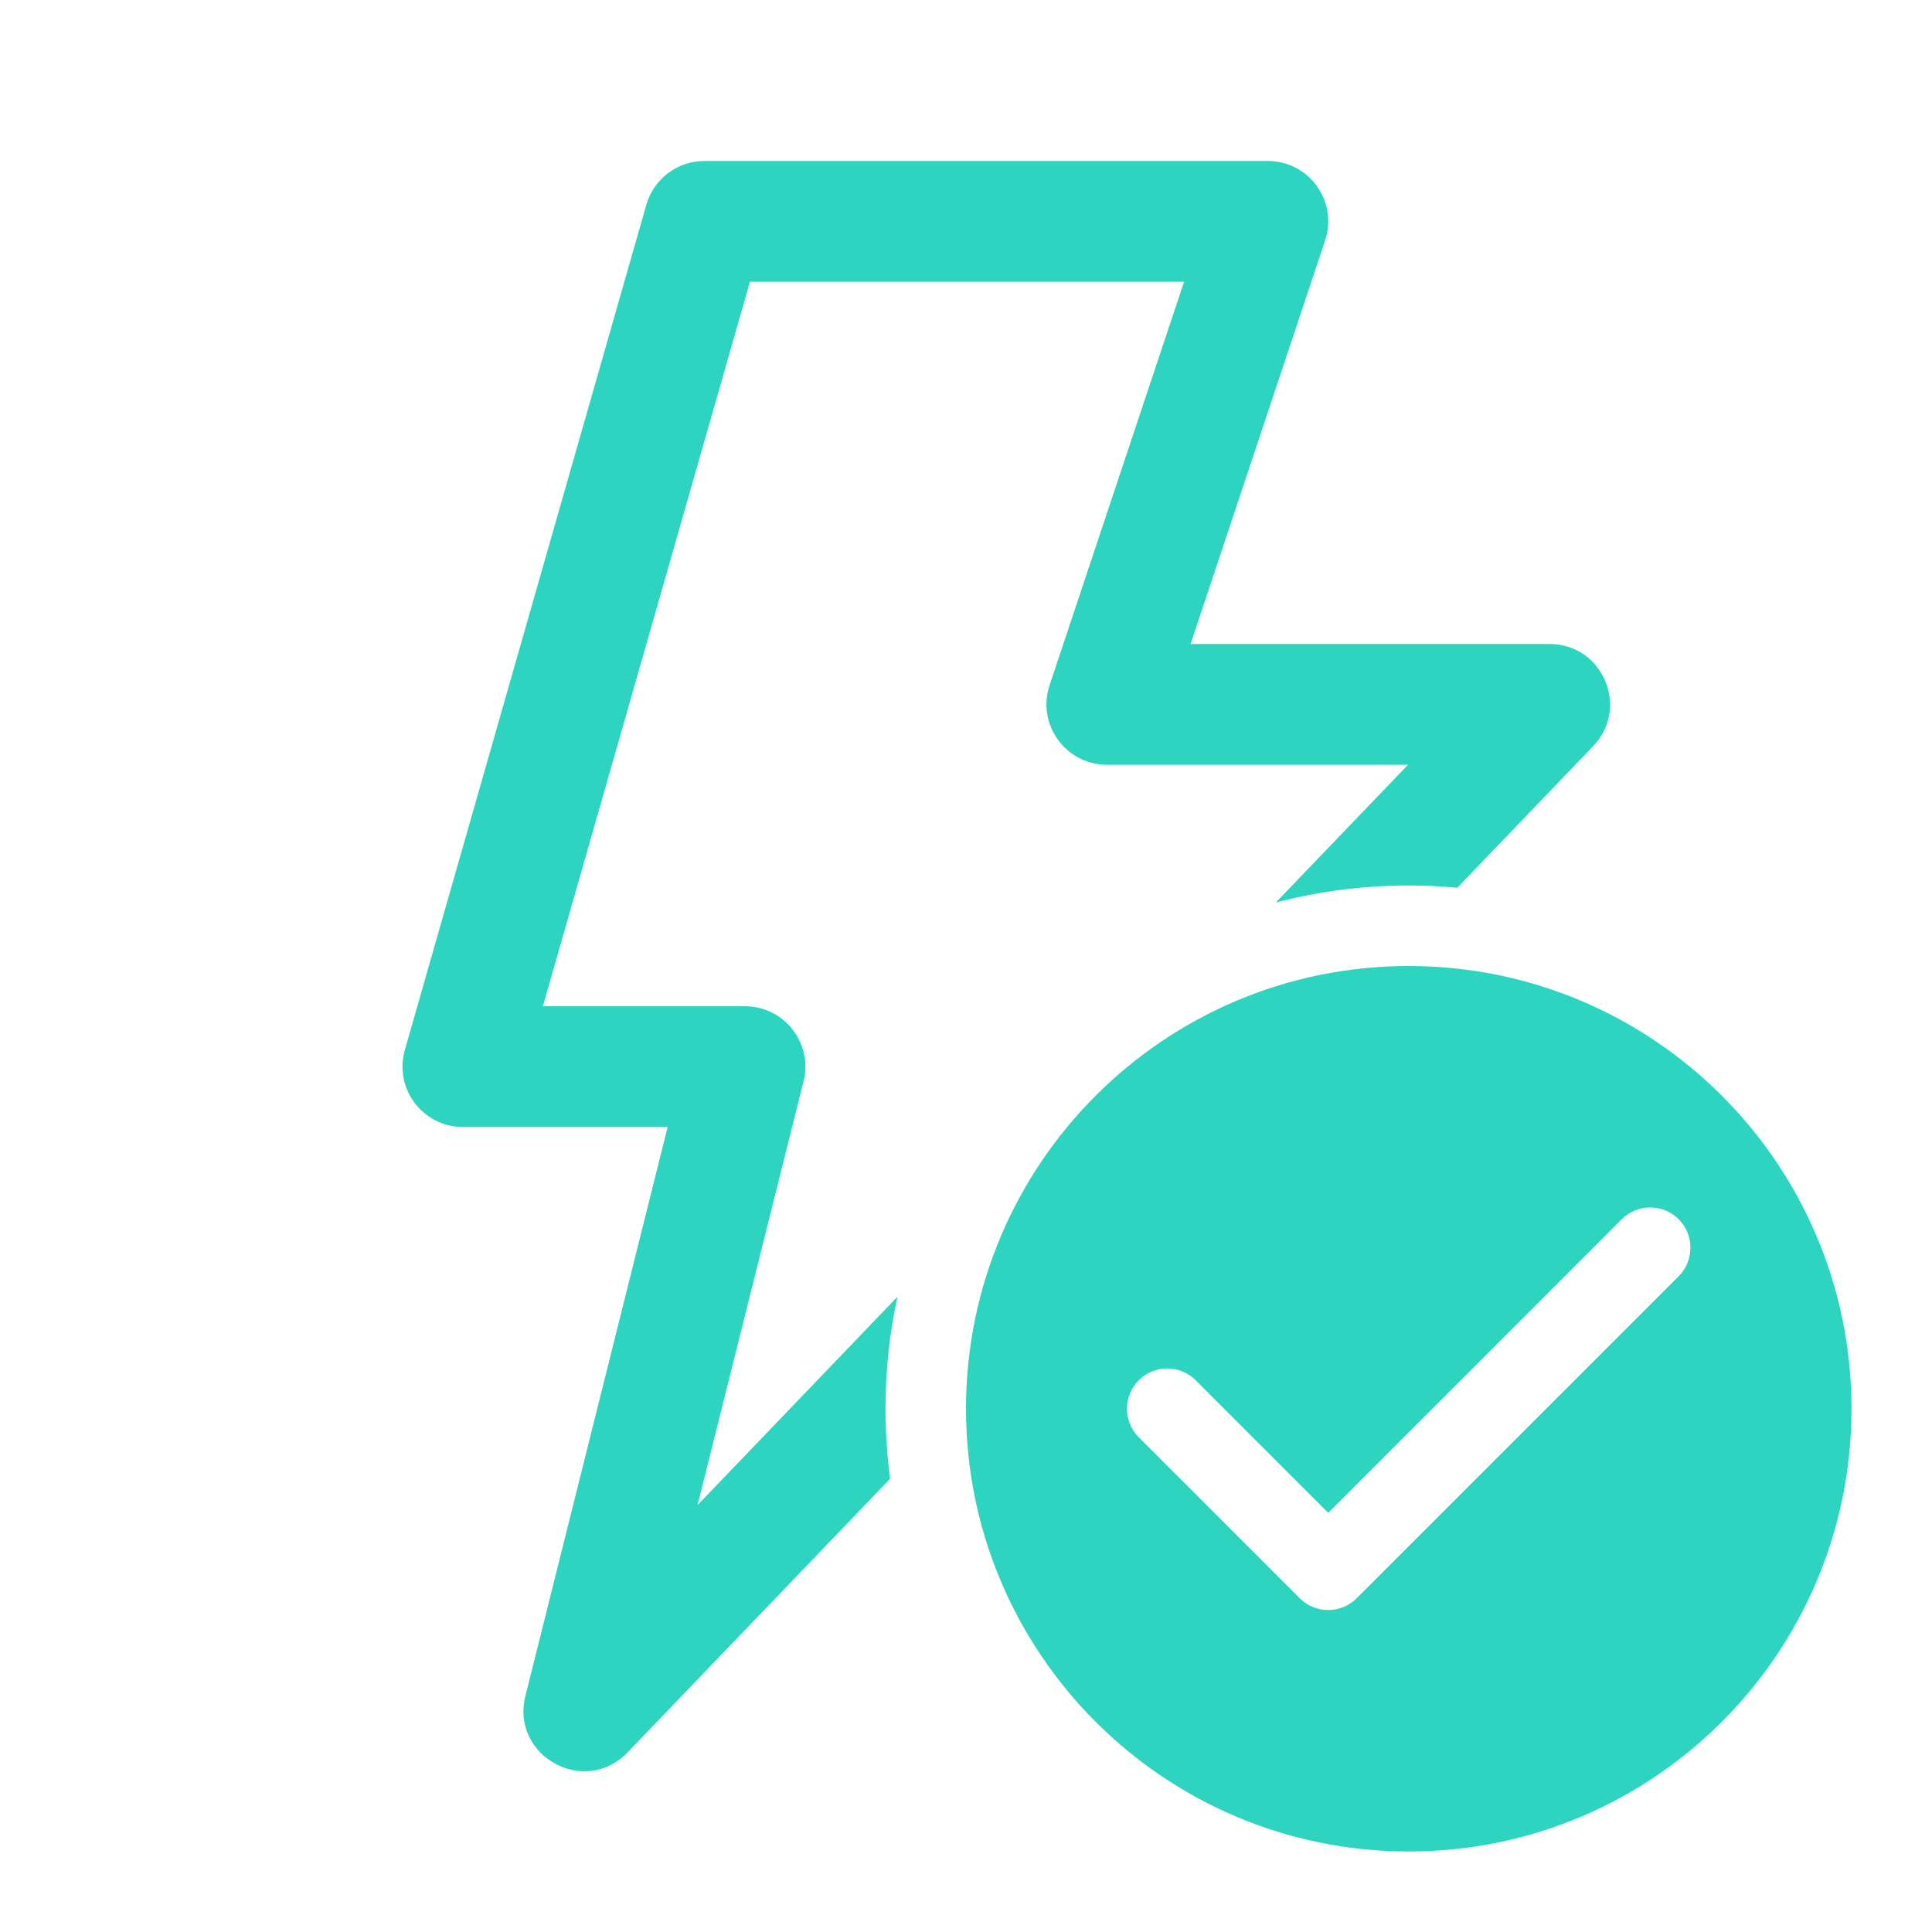 <?xml version="1.0" ?><svg fill="none" height="24" viewBox="0 0 24 24" width="24" xmlns="http://www.w3.org/2000/svg"><path d="M6.527 21.068L8.294 14H5.75C5.252 14 4.892 13.523 5.029 13.044L8.029 2.544C8.121 2.222 8.415 2 8.75 2H15.75C16.262 2 16.623 2.502 16.461 2.987L14.79 8H19.25C19.91 8 20.248 8.793 19.791 9.269L18.103 11.028C17.905 11.009 17.703 11 17.5 11C16.929 11 16.375 11.074 15.848 11.212L17.491 9.5H13.75C13.238 9.5 12.876 8.998 13.038 8.513L14.709 3.5H9.316L6.744 12.5H9.254C9.742 12.5 10.1 12.959 9.982 13.432L8.666 18.696L11.149 16.108C11.051 16.557 11 17.022 11 17.5C11 17.795 11.02 18.085 11.057 18.37L7.796 21.769C7.263 22.324 6.34 21.814 6.527 21.068ZM17.5 23C20.537 23 23 20.538 23 17.5C23 14.462 20.537 12 17.5 12C14.462 12 12 14.462 12 17.5C12 20.538 14.462 23 17.5 23ZM20.853 15.854L16.853 19.854C16.658 20.049 16.341 20.049 16.146 19.854L14.146 17.854C13.951 17.658 13.951 17.342 14.146 17.146C14.341 16.951 14.658 16.951 14.853 17.146L16.5 18.793L20.146 15.146C20.341 14.951 20.658 14.951 20.853 15.146C21.048 15.342 21.048 15.658 20.853 15.854Z" fill="#2dd4bf"/></svg>
